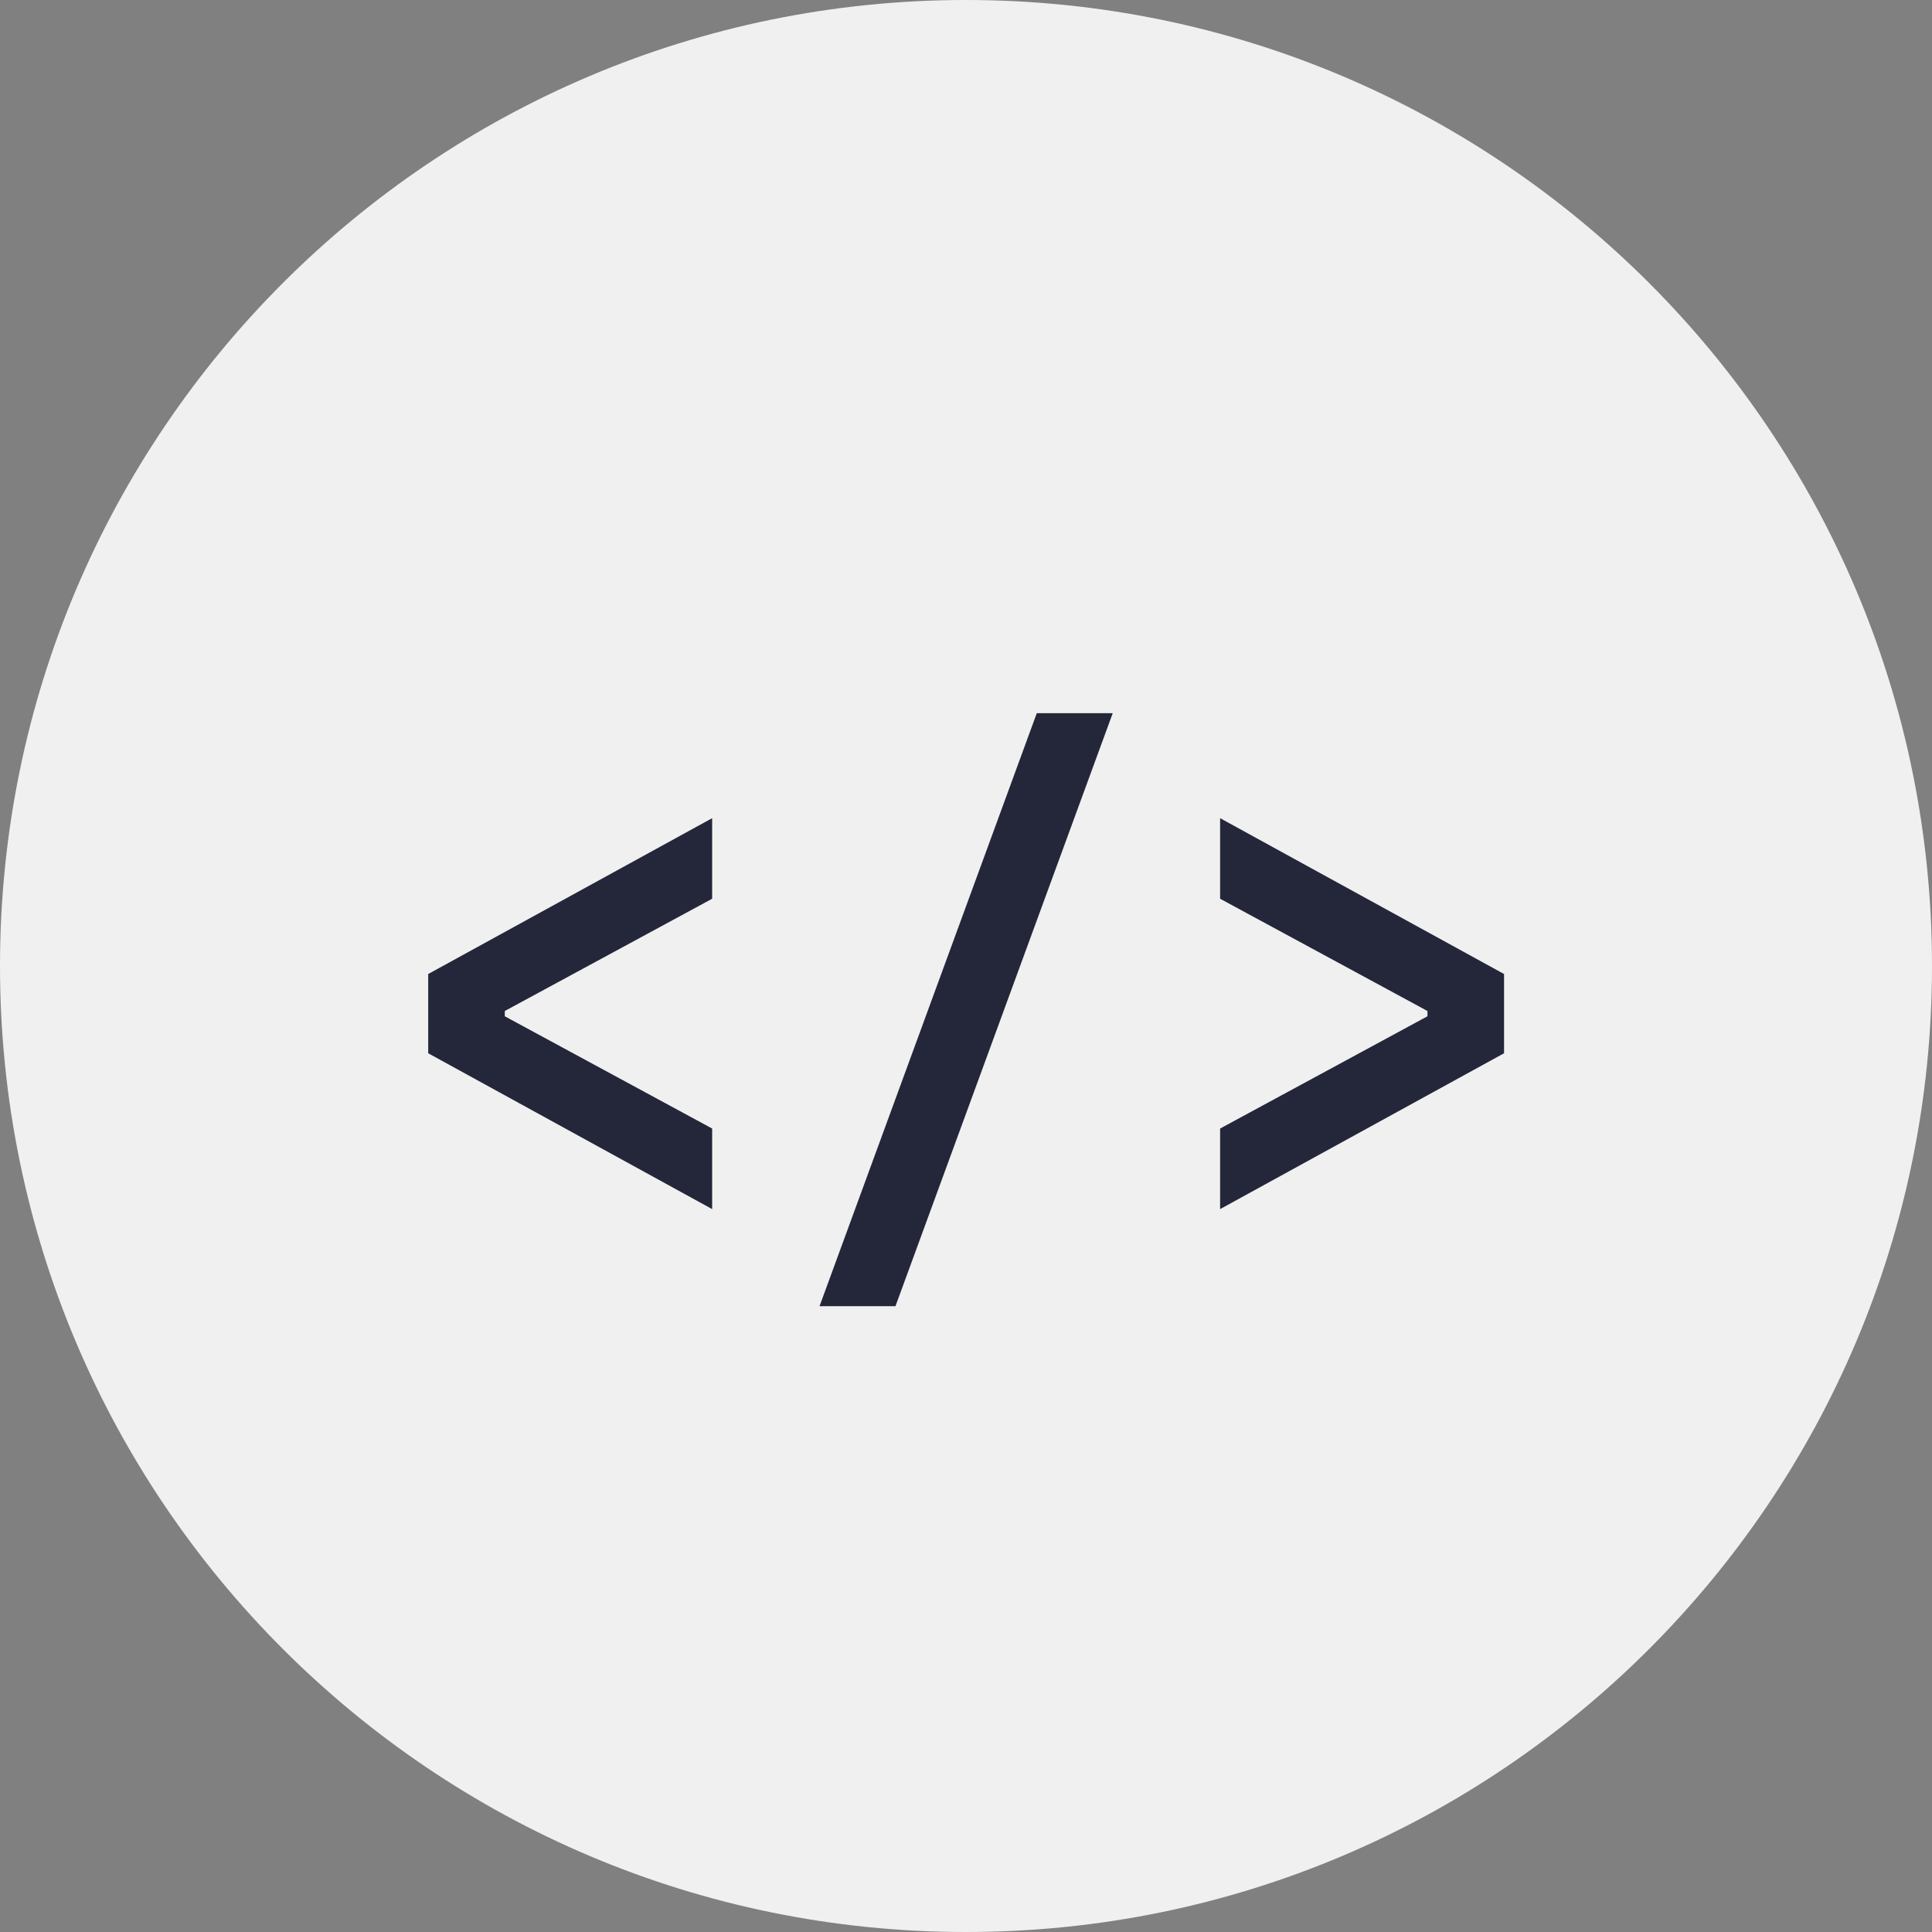 <svg width="512" height="512" viewBox="0 0 512 512" fill="none" xmlns="http://www.w3.org/2000/svg">
<rect x="0" y="0" width="512" height="512" fill="#808080" stroke="none"/>
<path d="M0 256C0 114.615 114.615 0 256 0V0C397.385 0 512 114.615 512 256V256C512 397.385 397.385 512 256 512V512C114.615 512 0 397.385 0 256V256Z" fill="#f0f0f0ff"/>
<path d="M113.478 279.125V258.125L188.728 216.825V238.175L133.778 267.925V269.325L188.728 299.075V320.425L113.478 279.125ZM217.184 346.15L274.759 189H294.884L237.309 346.15H217.184ZM323.341 299.075L378.291 269.325V267.925L323.341 238.175V216.825L398.591 258.125V279.125L323.341 320.425V299.075Z" fill="#24273A"/>
</svg>
